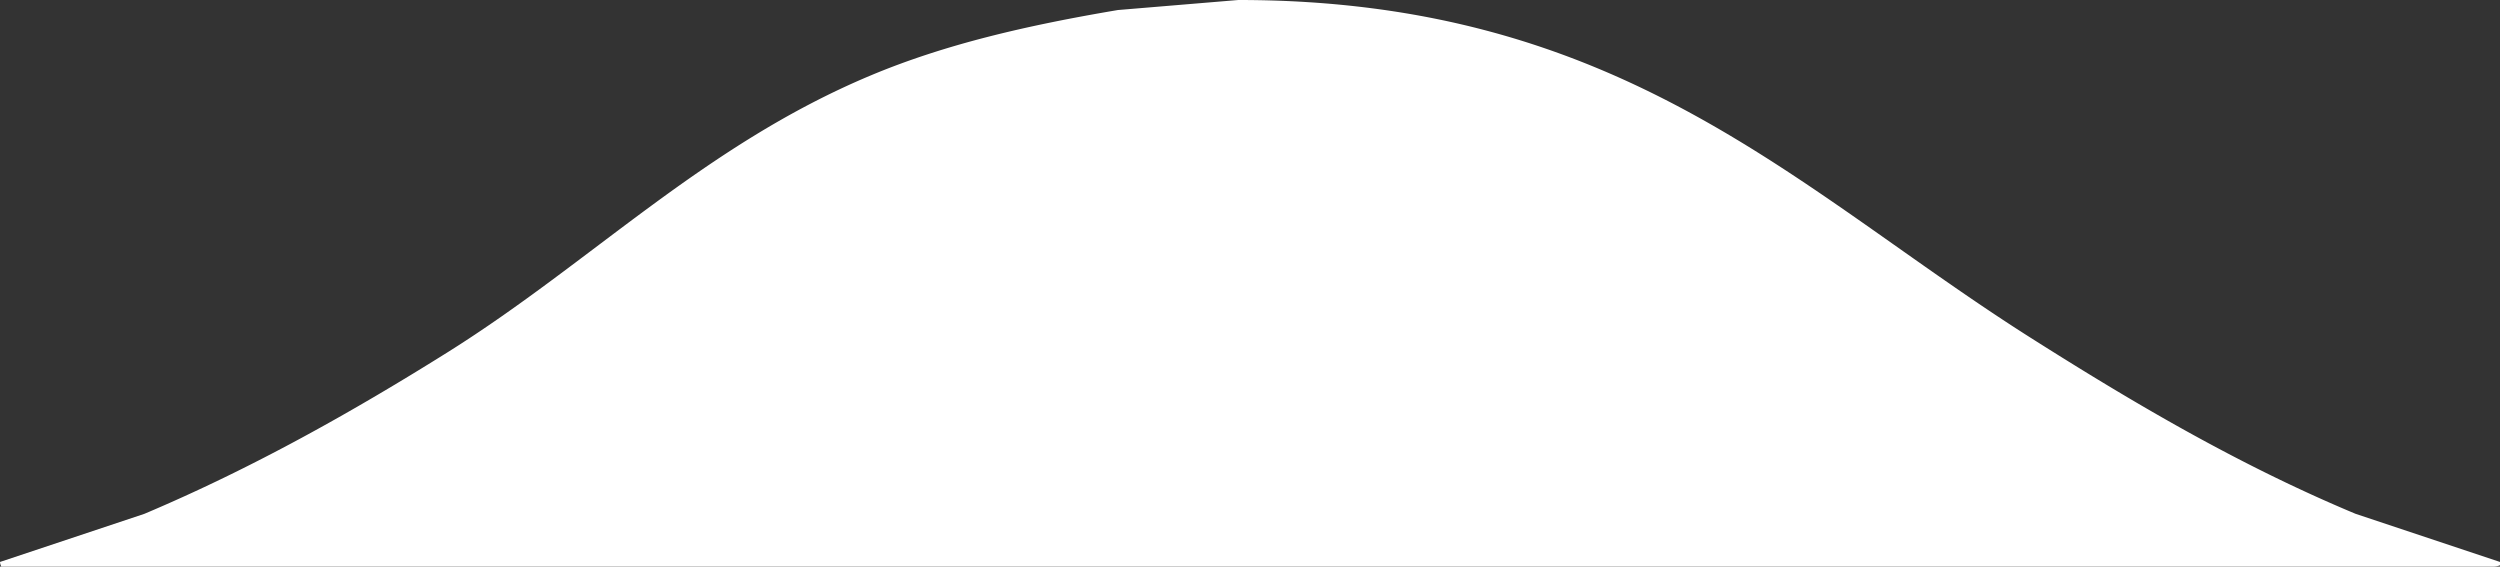 <svg id="Layer_1" data-name="Layer 1" xmlns="http://www.w3.org/2000/svg" viewBox="0 0 373.7 84.7"><rect x="0" y="0" width="373.7" height="84.7" fill="#333333" stroke="none"/><defs><style>.cls-1{fill:#fff}</style></defs><title>page_down._bg</title><path class="cls-1" d="M194.6 11.8c57.5 0 83.6 28.4 118.3 50.4 15.3 9.7 31.2 19.1 48.7 26.4l21.6 7.2v.5a3 3 0 0 1-1 .2H9.7a1.85 1.85 0 0 1-.2-.7l21.6-7.2c16.1-6.8 31.2-15.3 45.4-24.2 21.5-13.5 38.3-30.9 63.1-41.3 11.2-4.7 23.4-7.5 37-9.8z" transform="translate(-9.5 -11.8)"/></svg>